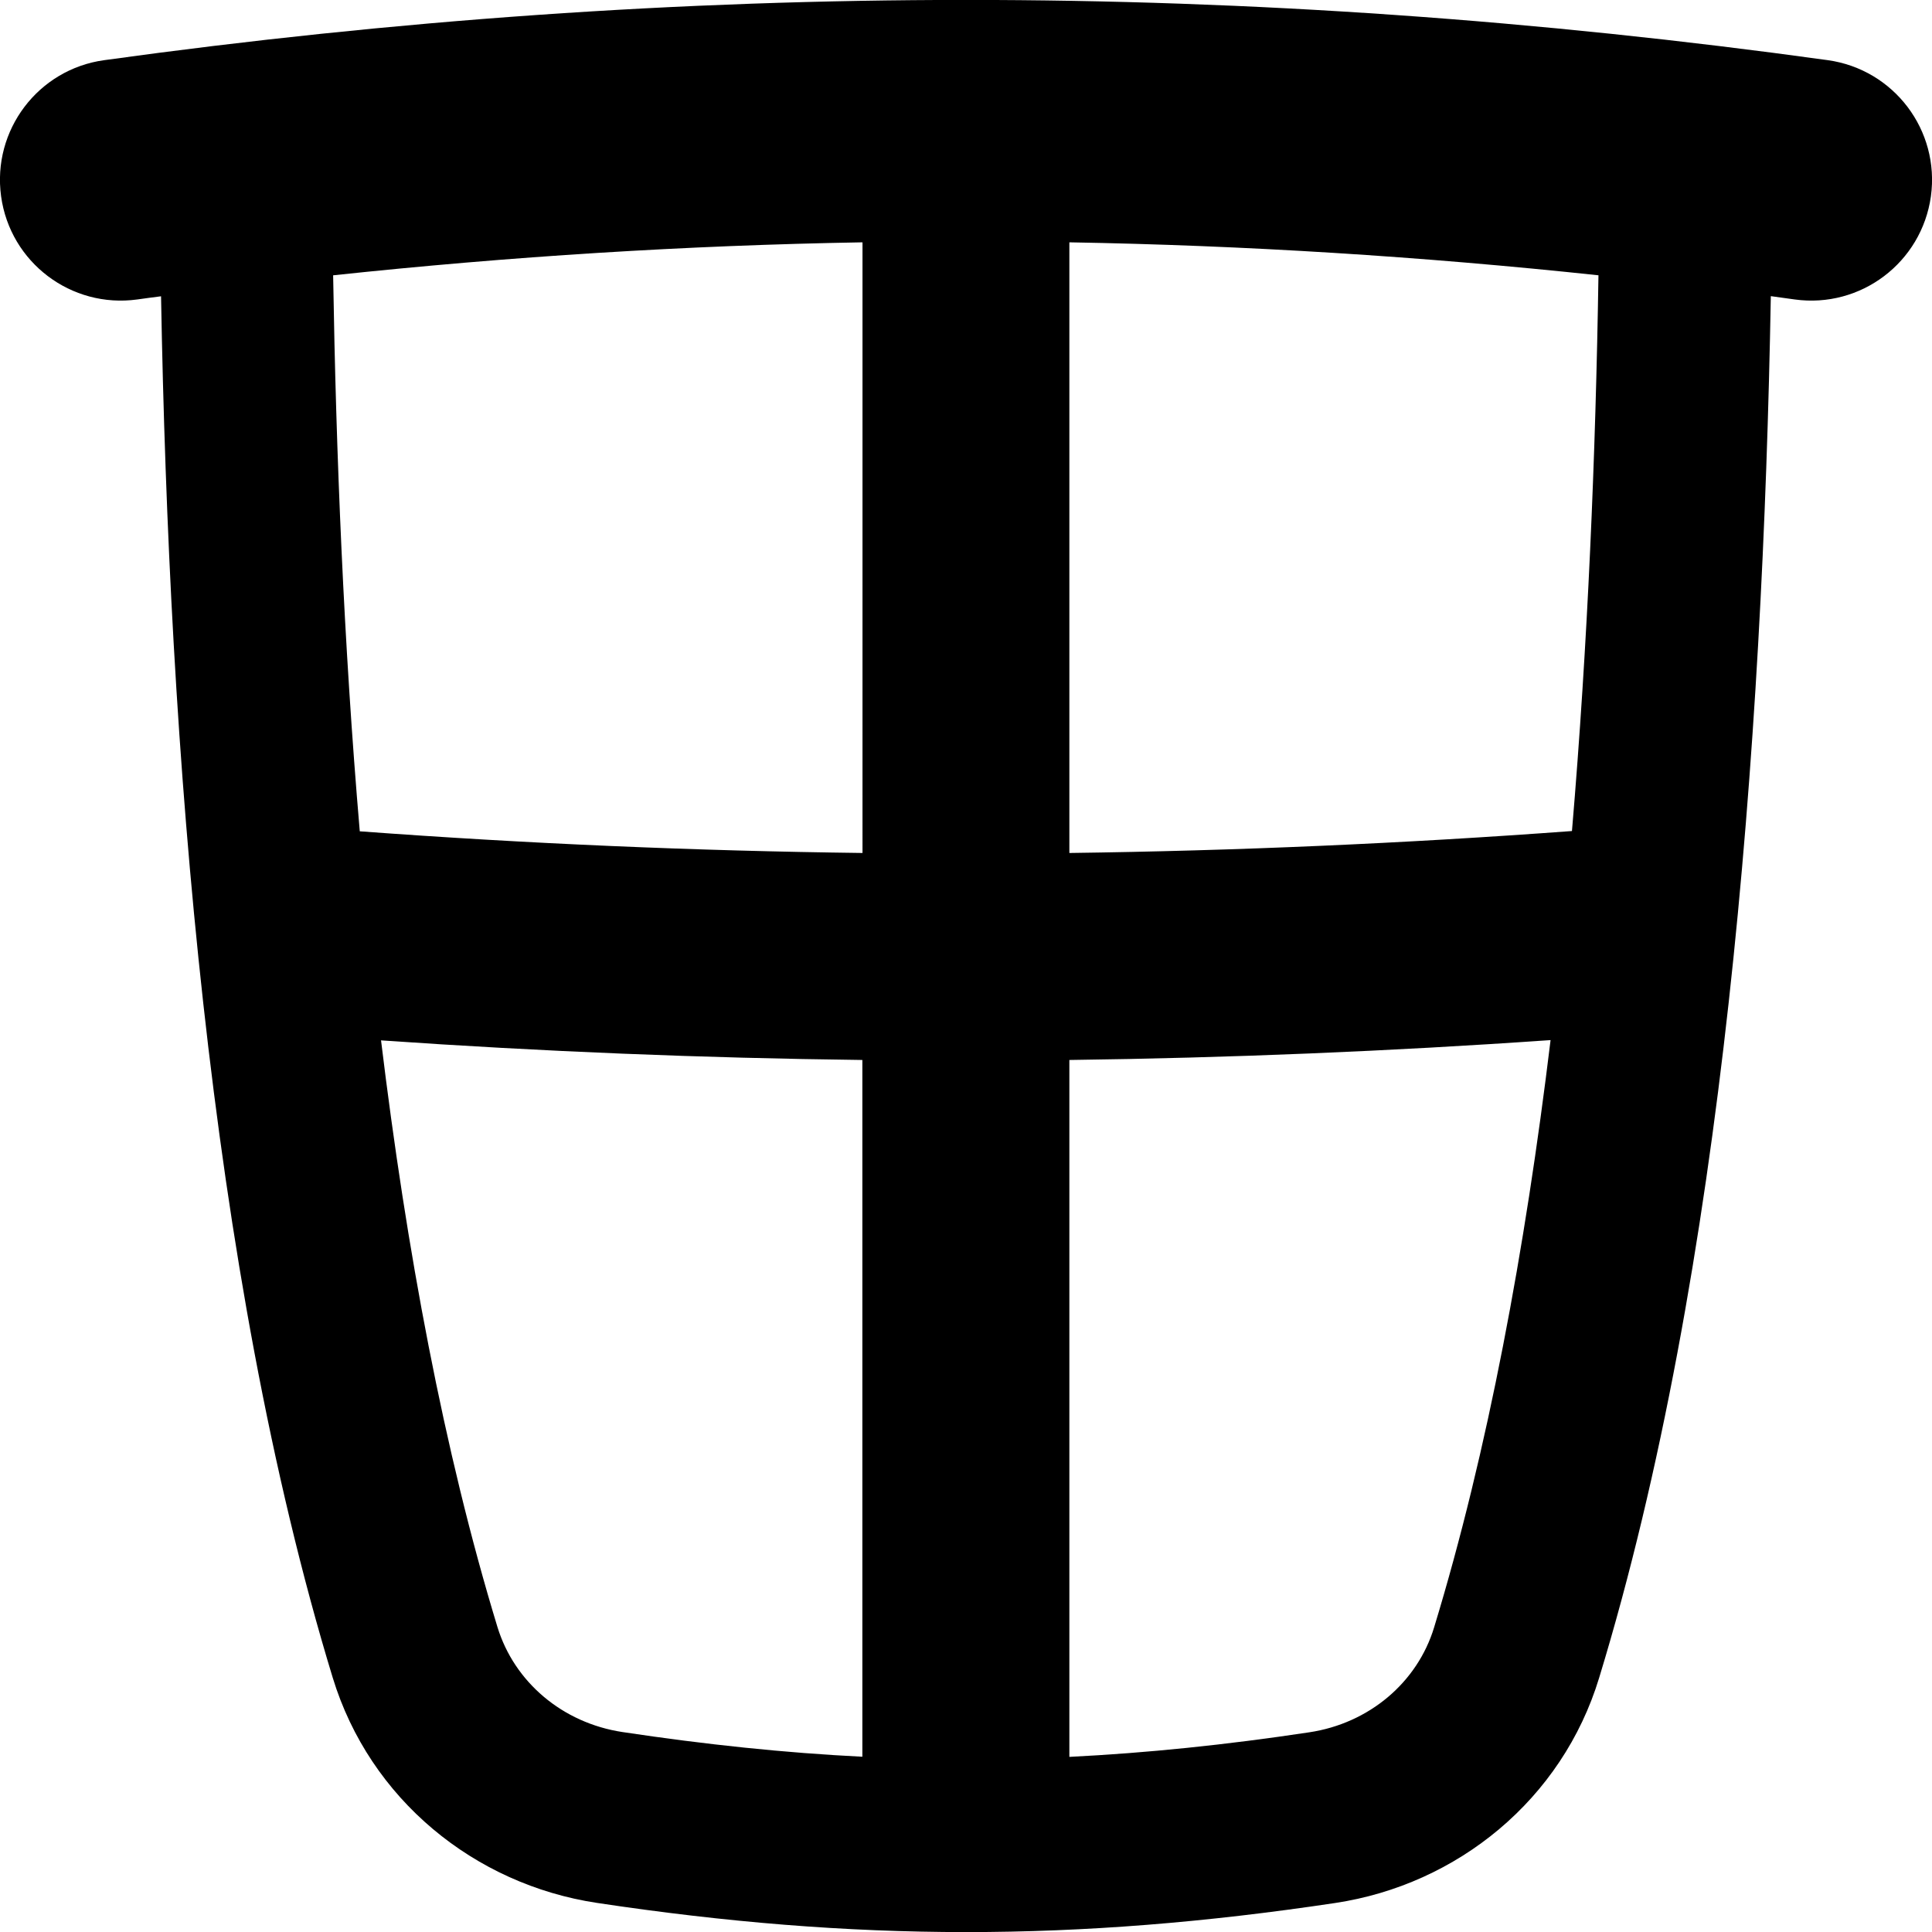 <svg xmlns="http://www.w3.org/2000/svg" fill="none" viewBox="0 0 14 14" id="Recycle-Bin-3--Streamline-Flex-Remix">
  <desc>
    Recycle Bin 3 Streamline Icon: https://streamlinehq.com
  </desc>
  <g id="recycle-bin-3--remove-delete-empty-bin-trash-garbage">
    <path id="Union" fill="#000000" fill-rule="evenodd" d="M12.832 2.146c0.058 0.008 0.115 0.016 0.173 0.024 0.479 0.066 0.92 -0.268 0.987 -0.747 0.066 -0.479 -0.268 -0.92 -0.747 -0.987 -4.203 -0.582 -8.287 -0.582 -12.49 0 -0.479 0.066 -0.813 0.508 -0.747 0.987 0.066 0.479 0.508 0.813 0.987 0.747 0.057 -0.008 0.115 -0.016 0.172 -0.023 0.058 3.262 0.342 7.052 1.244 10.01 0.269 0.881 1.027 1.498 1.914 1.632 1.872 0.282 3.476 0.282 5.349 0.001 0.887 -0.133 1.646 -0.75 1.914 -1.632 0.902 -2.958 1.186 -6.749 1.244 -10.011Zm-1.248 -0.151c-1.285 -0.137 -2.561 -0.217 -3.835 -0.239v4.425c1.212 -0.016 2.425 -0.069 3.642 -0.159 0.115 -1.358 0.172 -2.728 0.192 -4.026Zm-5.335 -0.239c-1.274 0.022 -2.55 0.102 -3.835 0.239 0.021 1.299 0.077 2.67 0.193 4.029 1.218 0.09 2.431 0.142 3.643 0.157V1.757Zm1.5 5.925c1.161 -0.015 2.322 -0.063 3.487 -0.144 -0.184 1.517 -0.454 2.976 -0.844 4.256 -0.121 0.398 -0.47 0.695 -0.905 0.76 -0.604 0.091 -1.176 0.15 -1.738 0.178V7.681Zm-4.987 -0.142c1.165 0.081 2.327 0.128 3.487 0.142v5.049c-0.562 -0.028 -1.134 -0.088 -1.739 -0.179 -0.435 -0.066 -0.783 -0.363 -0.905 -0.76 -0.39 -1.279 -0.66 -2.737 -0.844 -4.253Z" clip-rule="evenodd" stroke-width="1"></path>
  </g>
</svg>